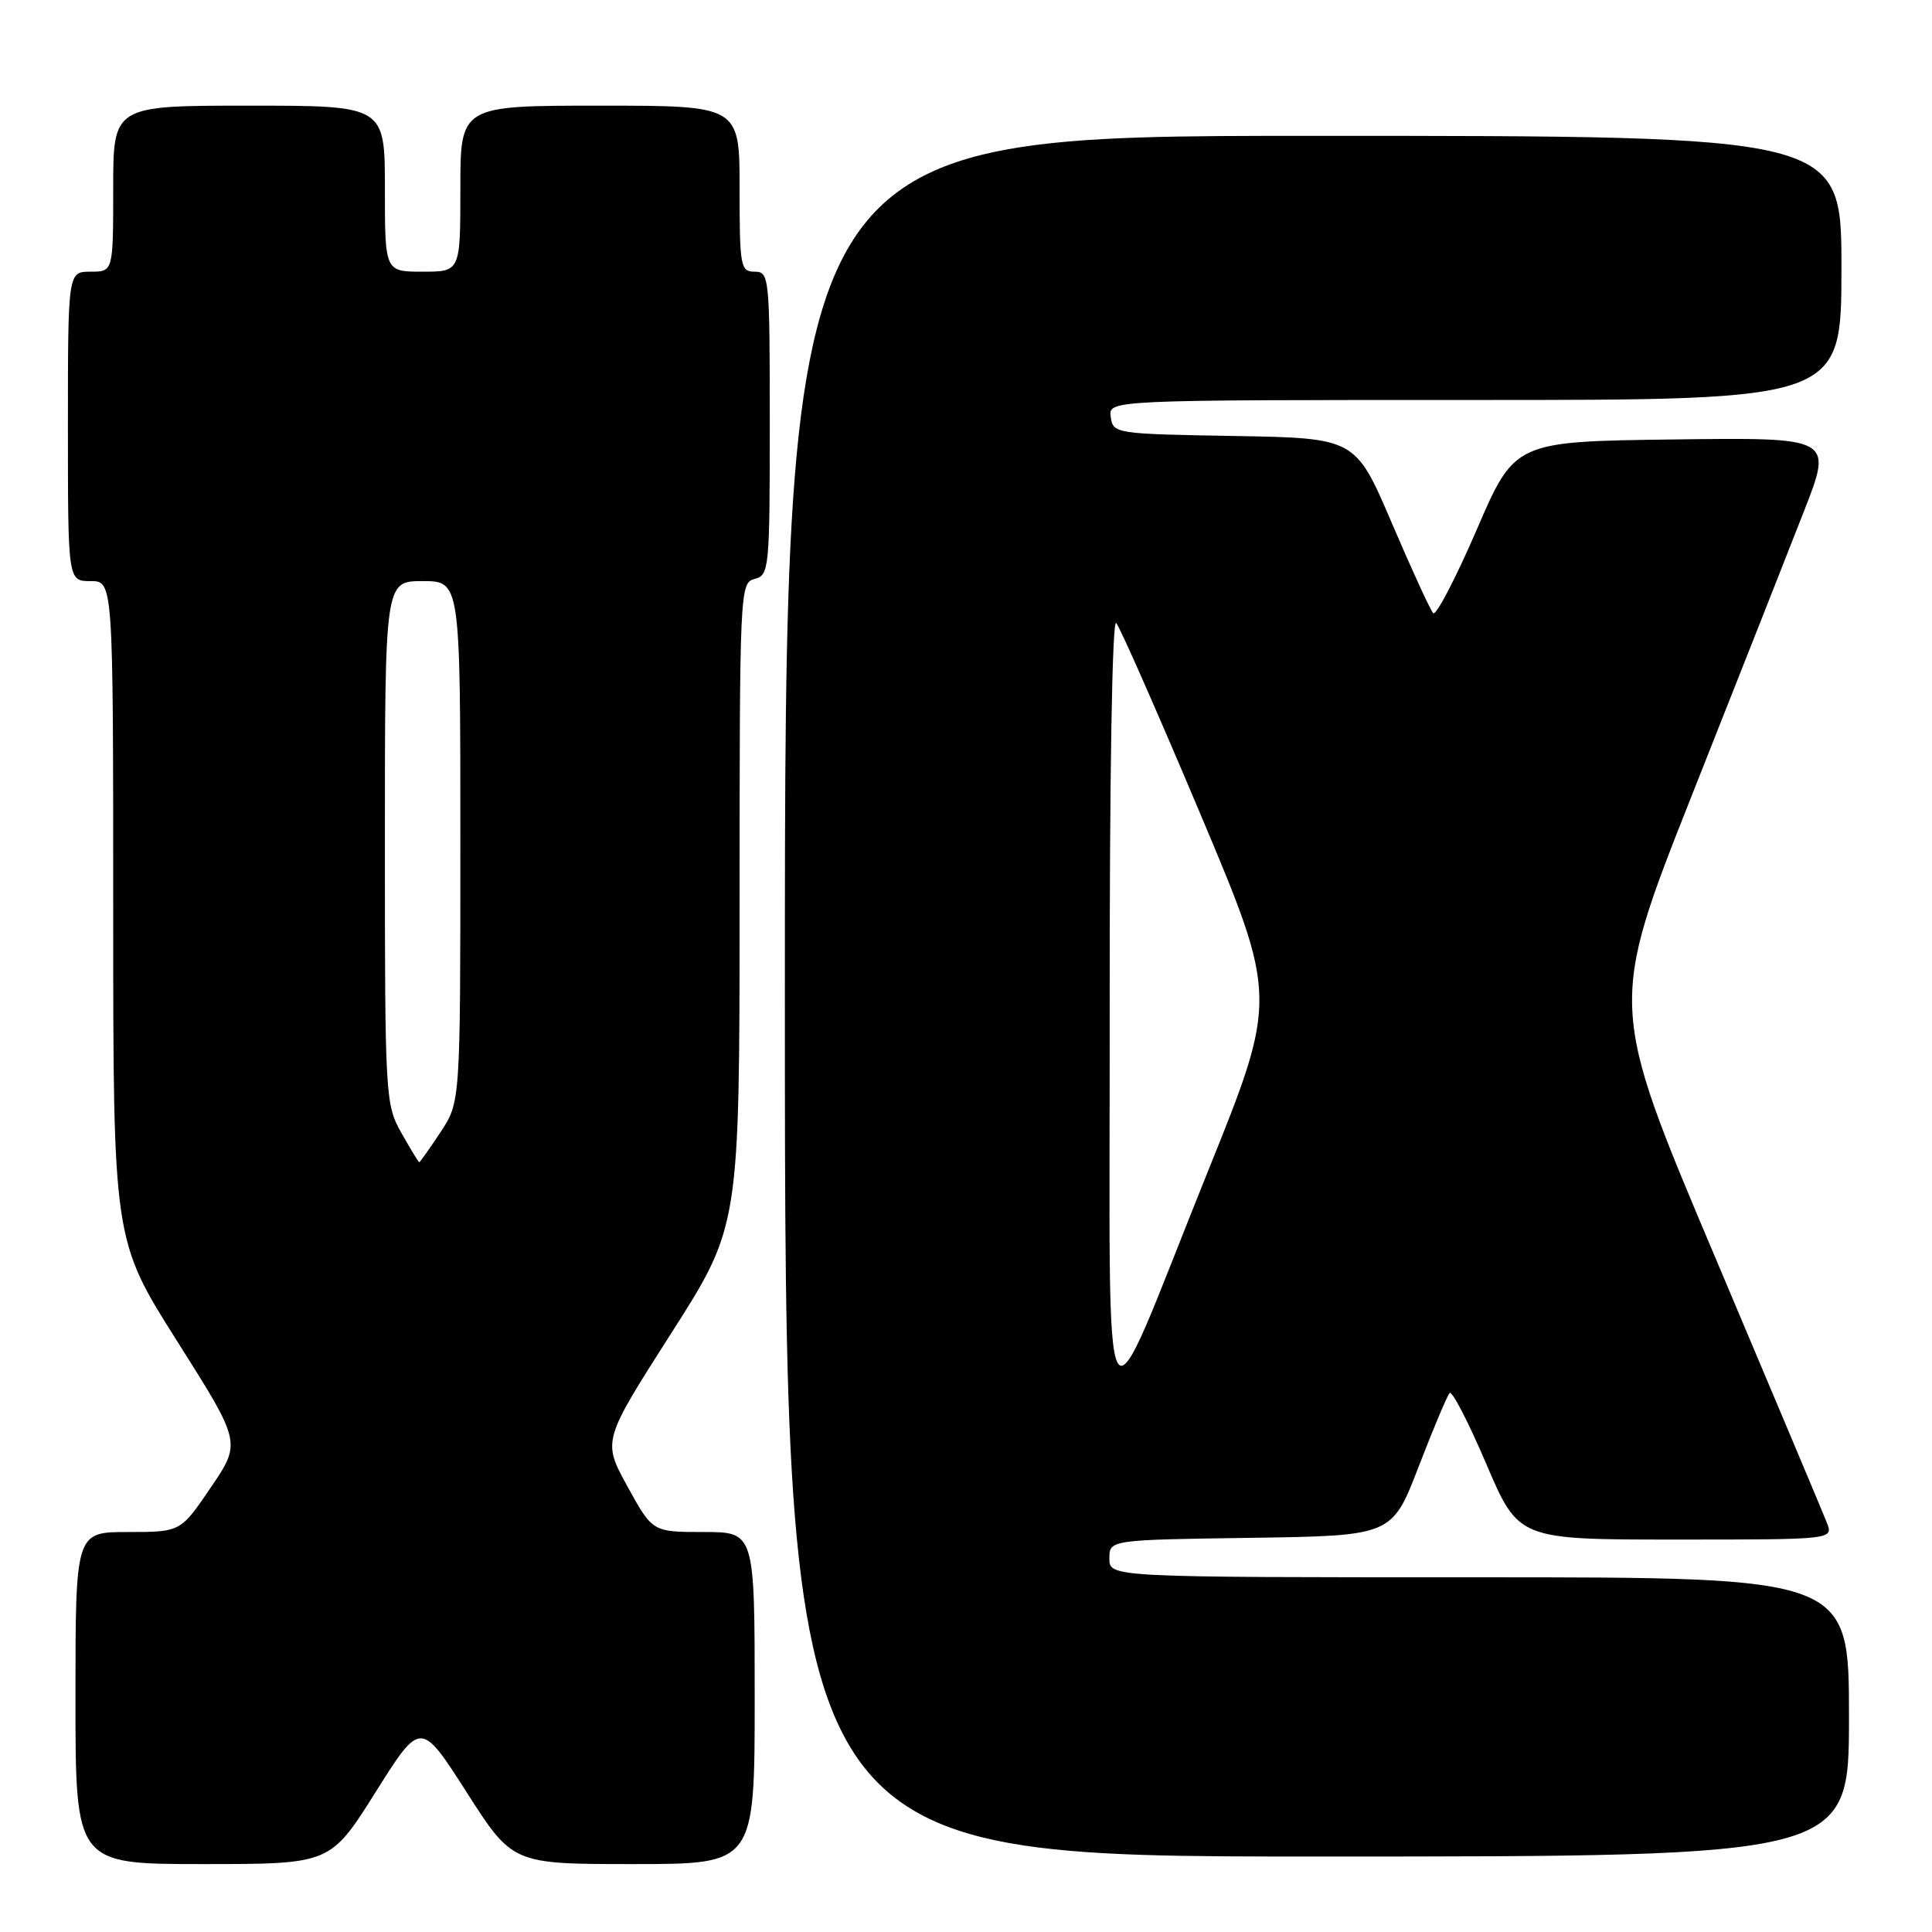 <?xml version="1.0" encoding="UTF-8" standalone="no"?>
<!DOCTYPE svg PUBLIC "-//W3C//DTD SVG 1.1//EN" "http://www.w3.org/Graphics/SVG/1.1/DTD/svg11.dtd" >
<svg xmlns="http://www.w3.org/2000/svg" xmlns:xlink="http://www.w3.org/1999/xlink" version="1.1" viewBox="0 0 256 256">
 <g >
 <path fill="currentColor"
d=" M 49.76 237.48 C 55.74 227.96 55.74 227.96 61.83 237.48 C 67.92 247.00 67.92 247.00 83.96 247.00 C 100.00 247.00 100.00 247.00 100.00 225.00 C 100.00 203.00 100.00 203.00 93.23 203.00 C 86.46 203.00 86.46 203.00 83.14 196.96 C 79.83 190.93 79.83 190.93 88.91 176.71 C 97.99 162.50 97.99 162.50 98.00 119.87 C 98.00 78.08 98.04 77.22 100.00 76.71 C 101.92 76.21 102.00 75.35 102.00 56.09 C 102.00 36.67 101.93 36.00 100.00 36.00 C 98.12 36.00 98.00 35.33 98.00 25.00 C 98.00 14.00 98.00 14.00 79.50 14.00 C 61.00 14.00 61.00 14.00 61.00 25.00 C 61.00 36.00 61.00 36.00 56.00 36.00 C 51.00 36.00 51.00 36.00 51.00 25.00 C 51.00 14.00 51.00 14.00 33.00 14.00 C 15.00 14.00 15.00 14.00 15.00 25.00 C 15.00 36.00 15.00 36.00 12.00 36.00 C 9.00 36.00 9.00 36.00 9.00 56.50 C 9.00 77.00 9.00 77.00 12.00 77.00 C 15.00 77.00 15.00 77.00 15.00 120.66 C 15.00 164.32 15.00 164.32 23.49 177.74 C 31.97 191.15 31.97 191.15 27.95 197.07 C 23.93 203.00 23.93 203.00 16.96 203.00 C 10.00 203.00 10.00 203.00 10.00 225.00 C 10.00 247.00 10.00 247.00 26.88 247.00 C 43.77 247.00 43.77 247.00 49.76 237.48 Z  M 245.00 227.50 C 245.00 209.00 245.00 209.00 196.00 209.00 C 147.00 209.00 147.00 209.00 147.00 206.52 C 147.00 204.04 147.00 204.04 165.72 203.77 C 184.45 203.50 184.45 203.50 187.98 194.33 C 189.92 189.29 191.77 184.90 192.09 184.58 C 192.41 184.25 194.60 188.49 196.95 194.00 C 201.22 204.00 201.22 204.00 222.09 204.00 C 242.95 204.00 242.95 204.00 242.06 201.75 C 241.58 200.51 234.87 184.59 227.17 166.36 C 213.16 133.23 213.16 133.23 224.19 105.36 C 230.26 90.04 236.94 73.10 239.04 67.73 C 242.86 57.96 242.86 57.96 221.79 58.23 C 200.71 58.50 200.71 58.50 195.65 70.24 C 192.86 76.70 190.27 81.65 189.90 81.24 C 189.52 80.83 187.05 75.45 184.41 69.27 C 179.60 58.05 179.60 58.05 163.55 57.77 C 147.76 57.50 147.49 57.46 147.18 55.25 C 146.86 53.00 146.86 53.00 195.43 53.00 C 244.00 53.00 244.00 53.00 244.00 35.50 C 244.00 18.00 244.00 18.00 174.00 18.00 C 104.00 18.00 104.00 18.00 104.00 132.00 C 104.00 246.00 104.00 246.00 174.50 246.00 C 245.00 246.00 245.00 246.00 245.00 227.50 Z  M 53.18 150.11 C 51.06 146.33 51.00 145.35 51.00 111.61 C 51.00 77.00 51.00 77.00 56.00 77.00 C 61.00 77.00 61.00 77.00 61.00 111.52 C 61.00 146.04 61.00 146.04 58.37 150.02 C 56.92 152.21 55.65 154.00 55.55 154.00 C 55.45 154.00 54.39 152.25 53.18 150.11 Z  M 147.04 133.55 C 147.02 102.83 147.37 81.99 147.90 82.55 C 148.39 83.07 153.41 94.47 159.06 107.87 C 169.32 132.24 169.32 132.24 159.99 155.37 C 145.50 191.31 147.10 194.00 147.04 133.55 Z "/>
</g>
</svg>